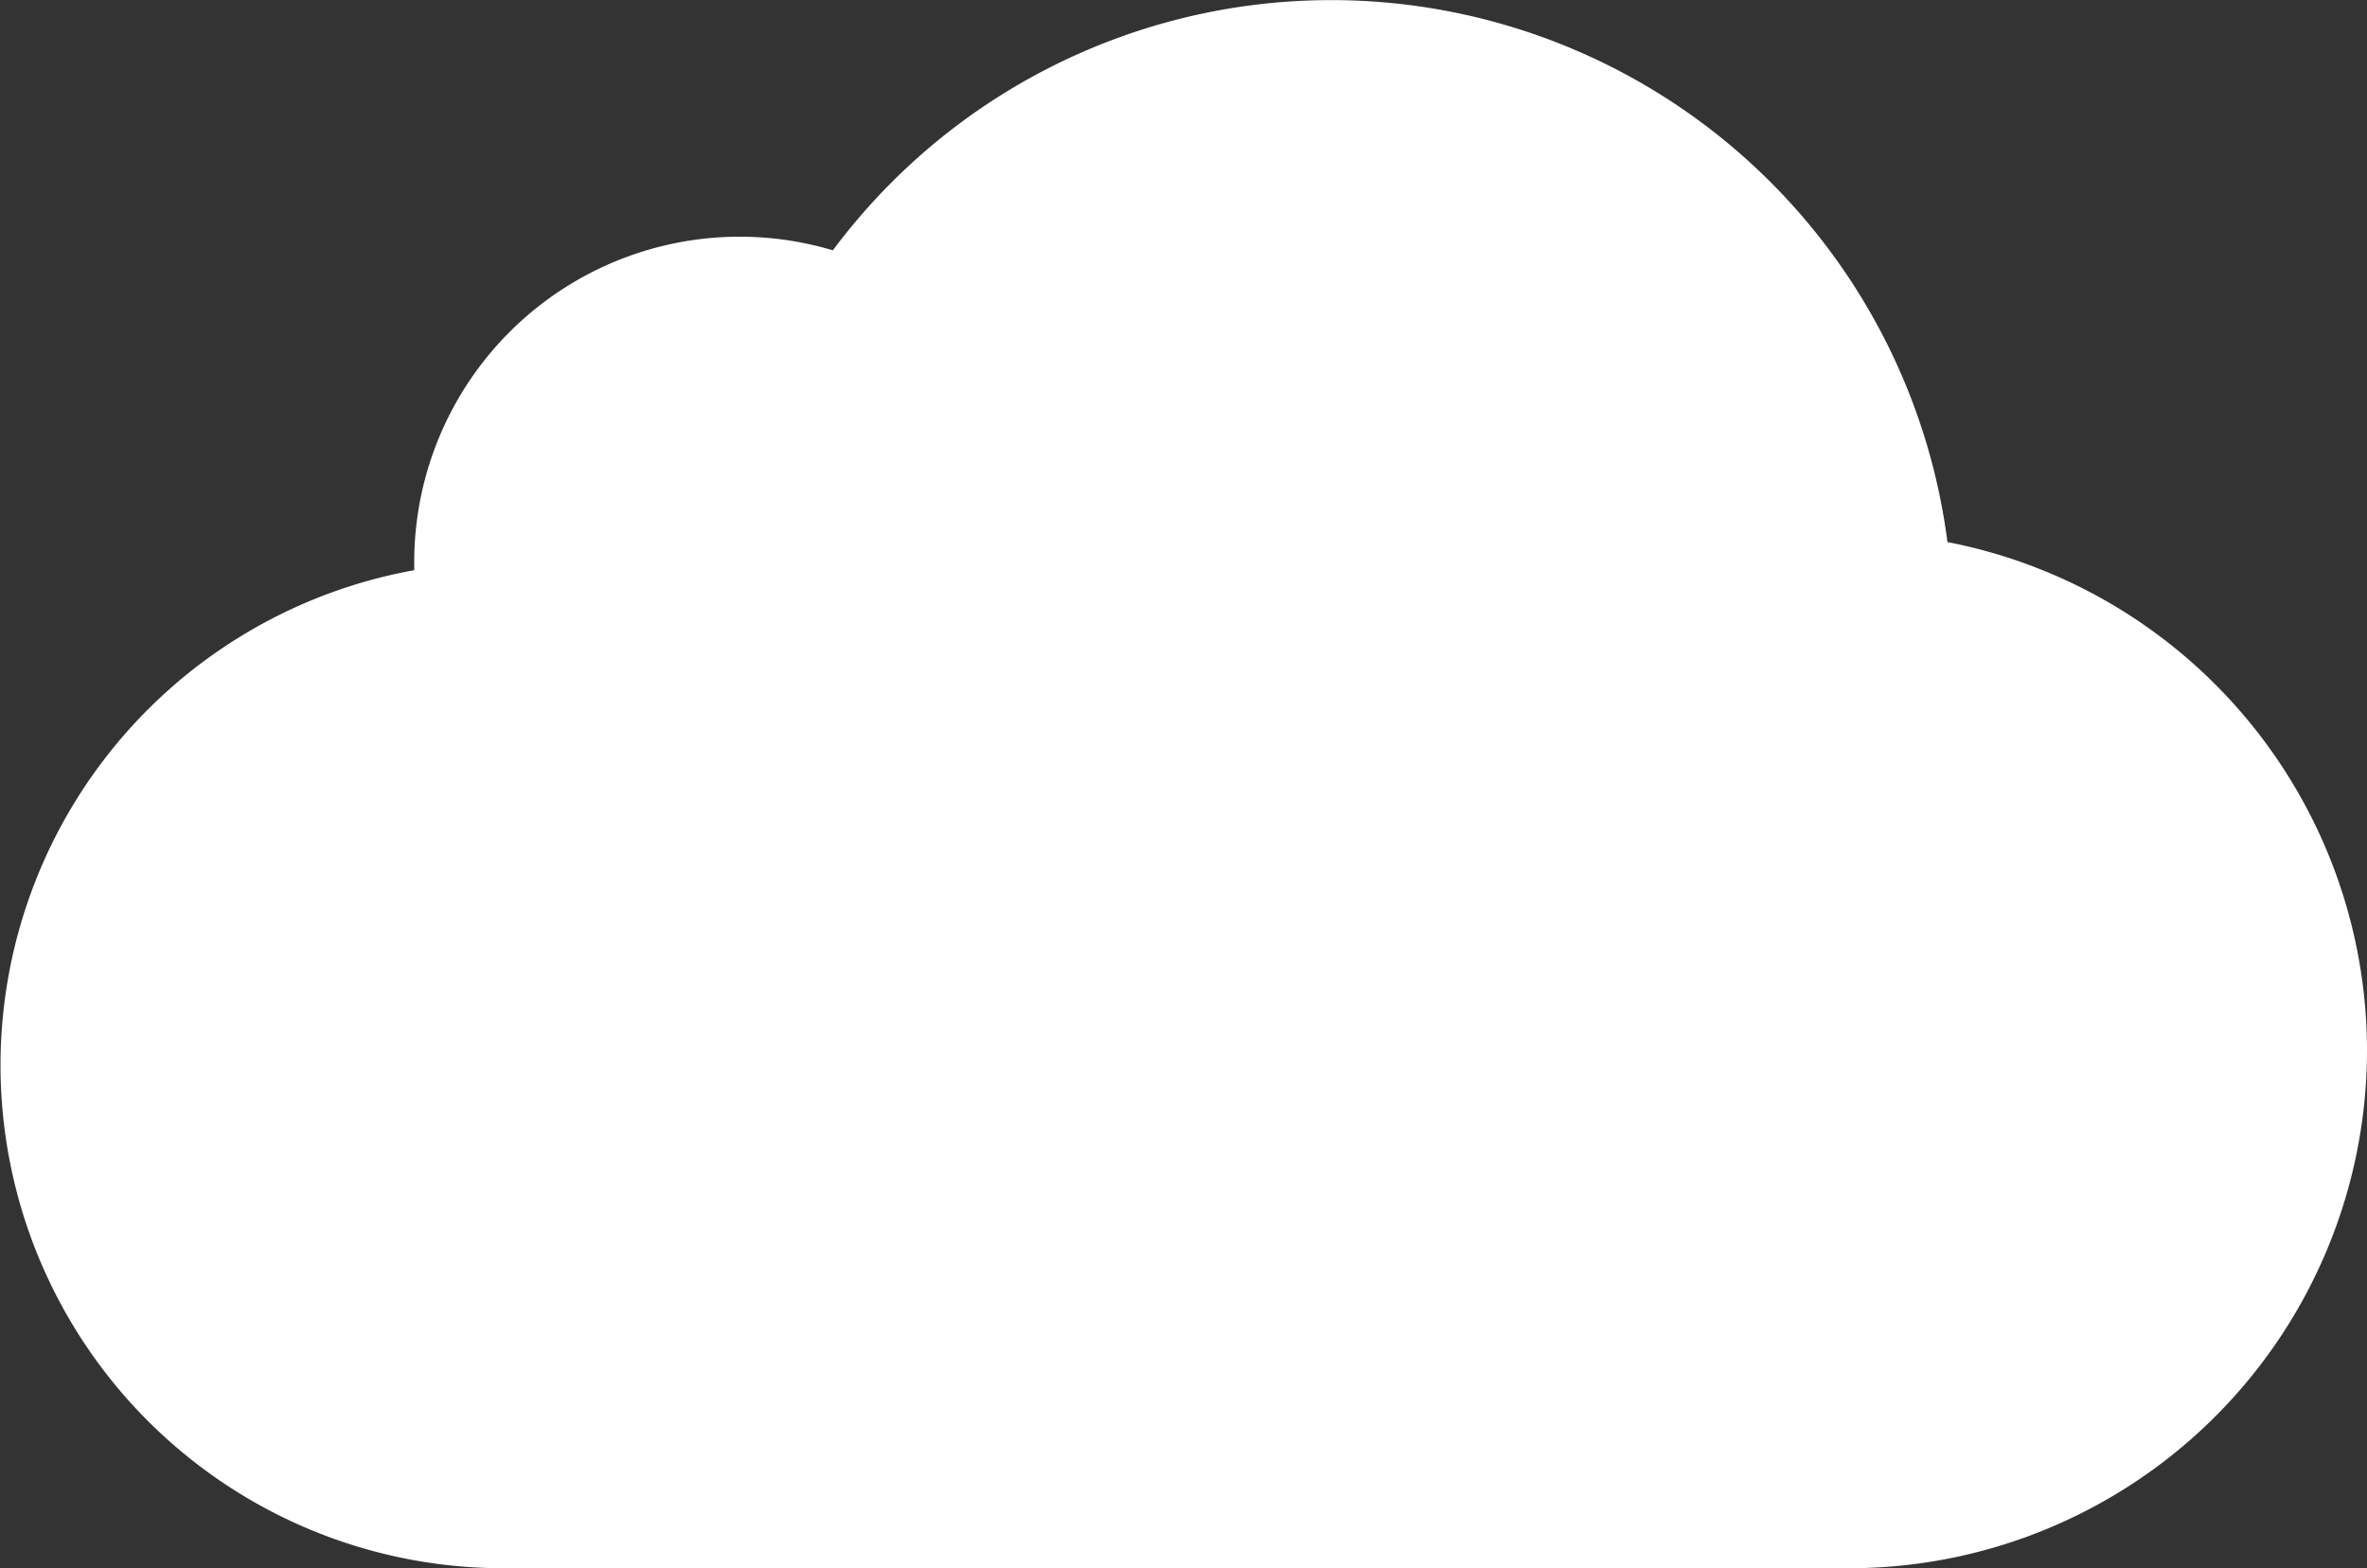 <svg xmlns="http://www.w3.org/2000/svg" viewBox="0 0 80 53"><rect x="0" y="0" width="80" height="53" fill="#333333" stroke="none"/><defs><style>.cls-1{fill:#fff;}</style></defs><title>cloud</title><g id="Layer_2" data-name="Layer 2"><g id="Layer_1-2" data-name="Layer 1"><path class="cls-1" d="M80,35.5A17.51,17.51,0,0,1,62.5,53H17a17,17,0,0,1-3-33.73V19A11,11,0,0,1,28.15,8.46a21,21,0,0,1,37.67,9.86A17.51,17.51,0,0,1,80,35.5Z"/></g></g></svg>